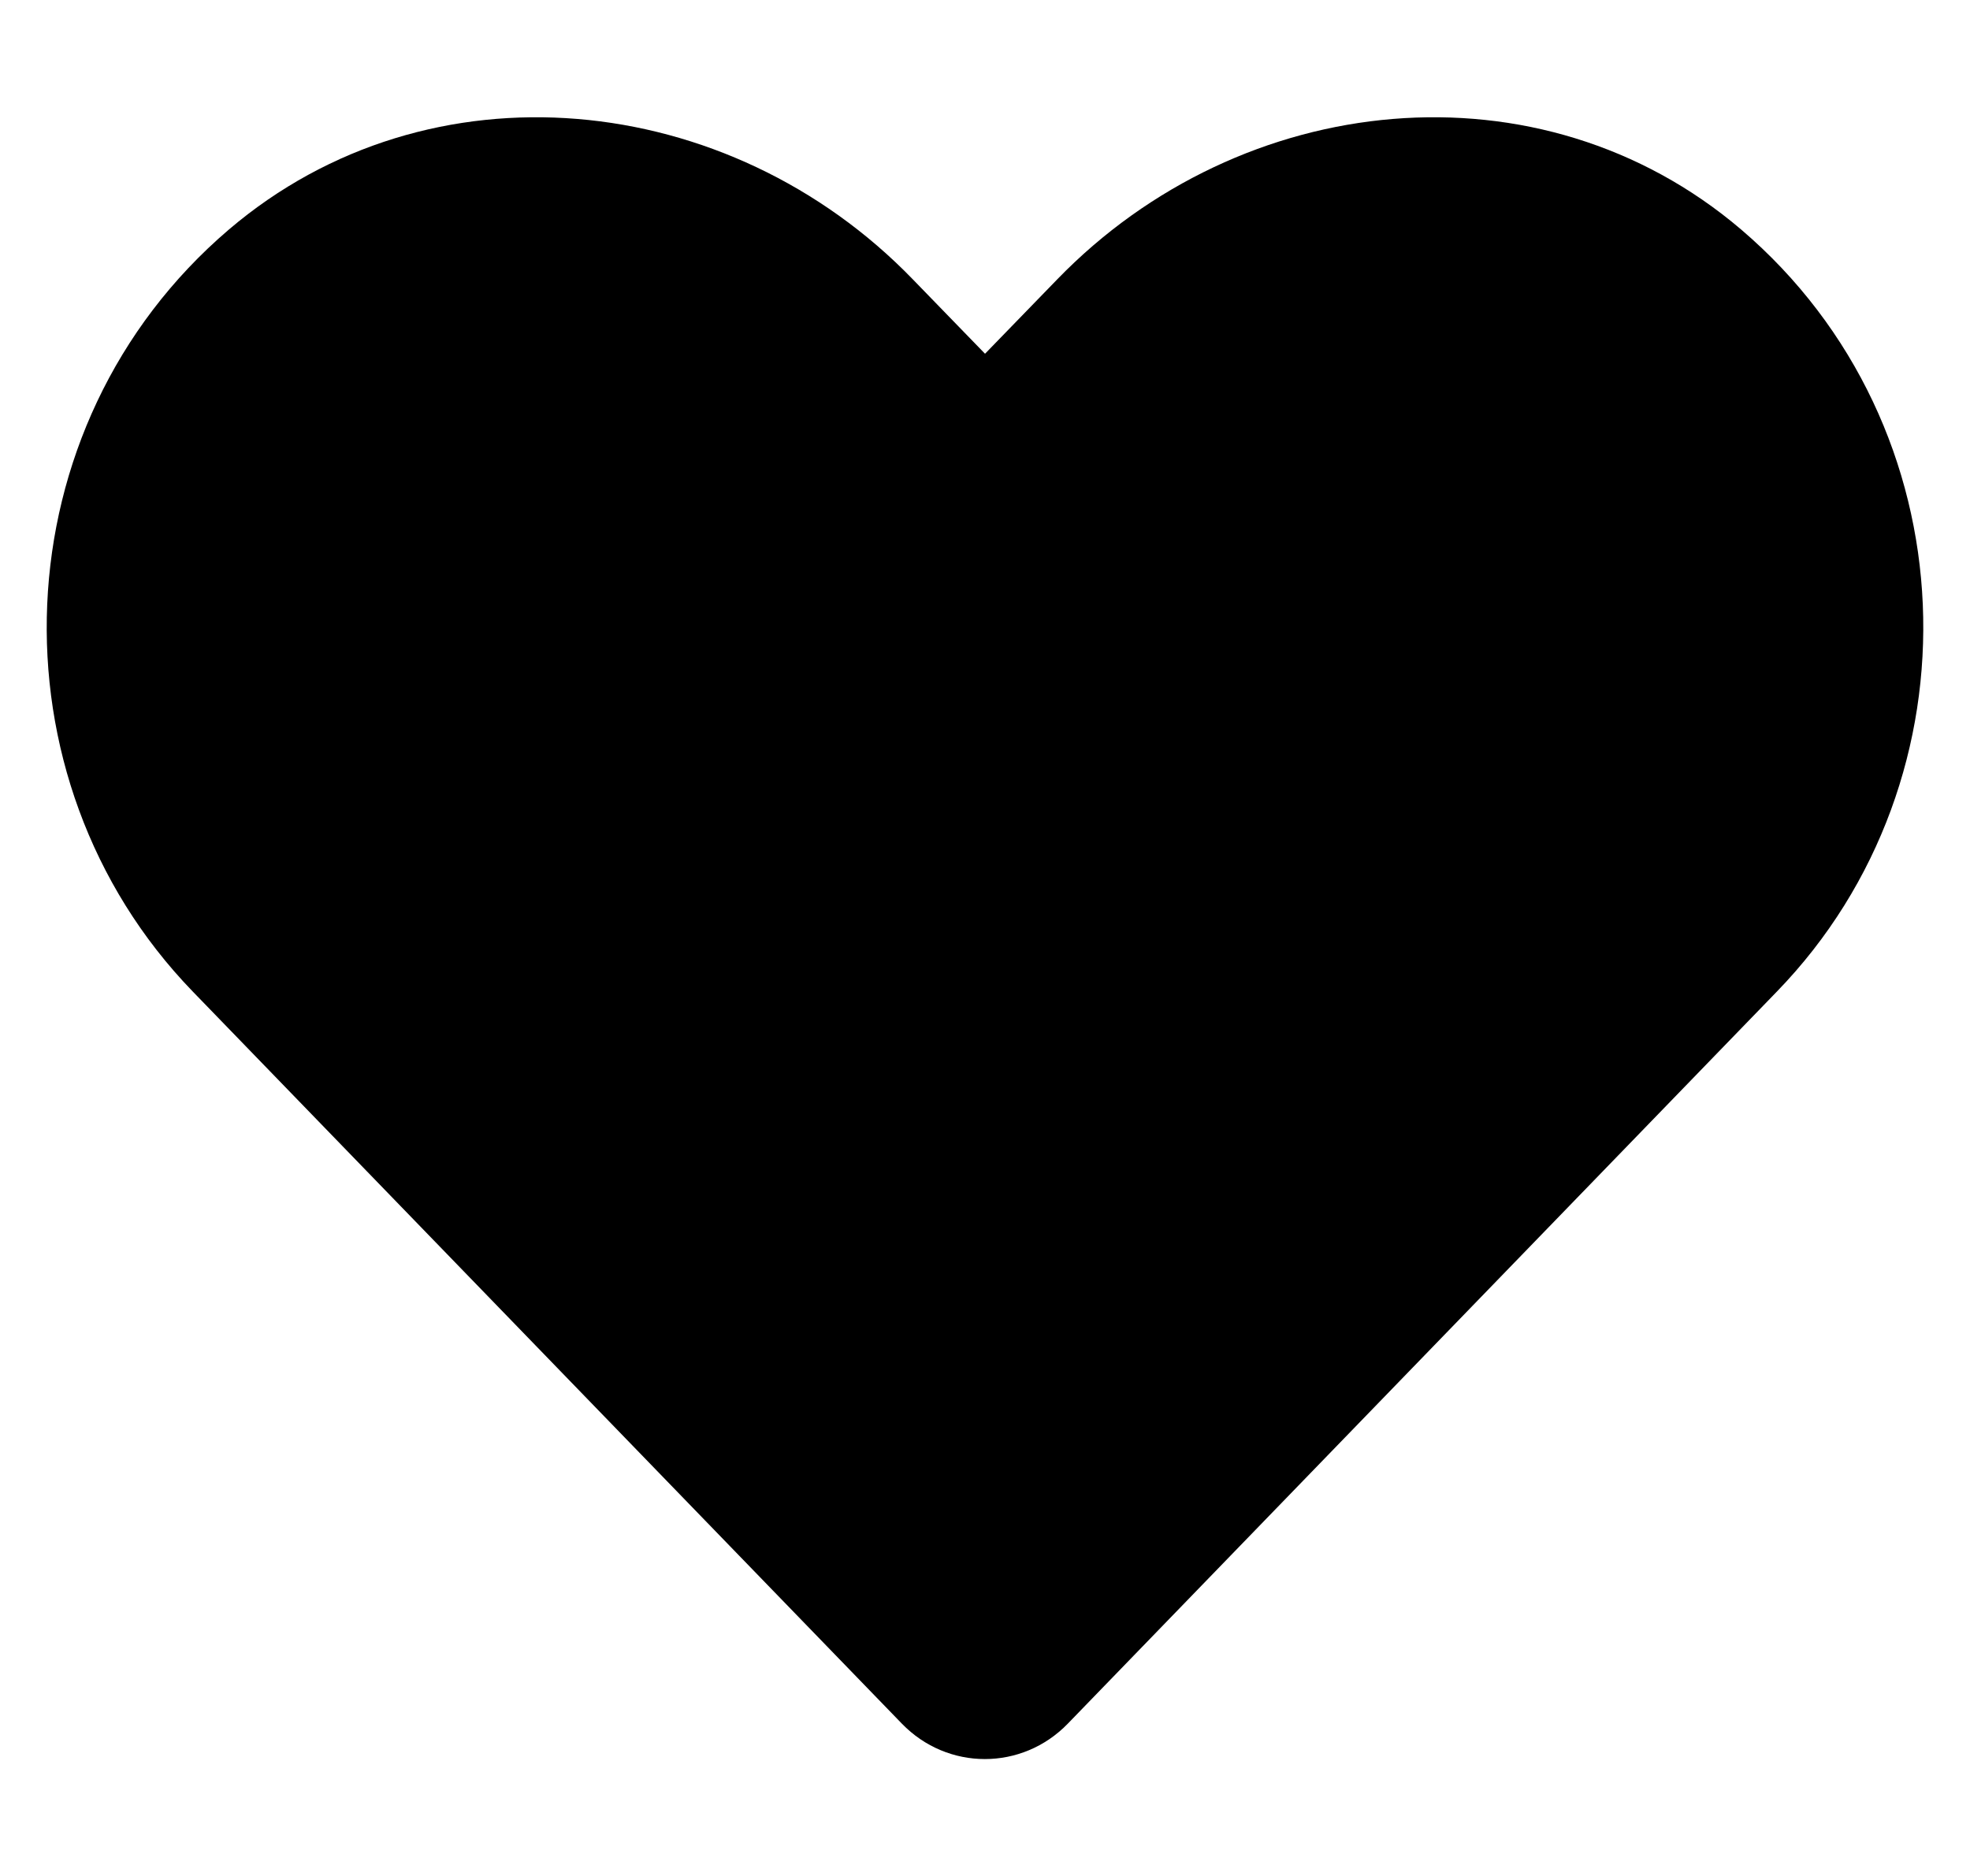 <!-- Generated by IcoMoon.io -->
<svg version="1.1" xmlns="http://www.w3.org/2000/svg" viewBox="0 0 1075 1024">
<title />
<g id="icomoon-ignore">
</g>
<path
    d="M950.113 125.259c-109.599-93.4-272.599-76.6-373.197 27.2l-39.404 40.6-39.398-40.6c-100.4-103.8-263.6-120.6-373.2-27.2-125.6 107.2-132.2 299.6-19.8 415.798l387 399.601c25 25.8 65.602 25.8 90.598 0l387-399.601c112.604-116.198 106.004-308.598-19.599-415.798v0z"
  />
</svg>
